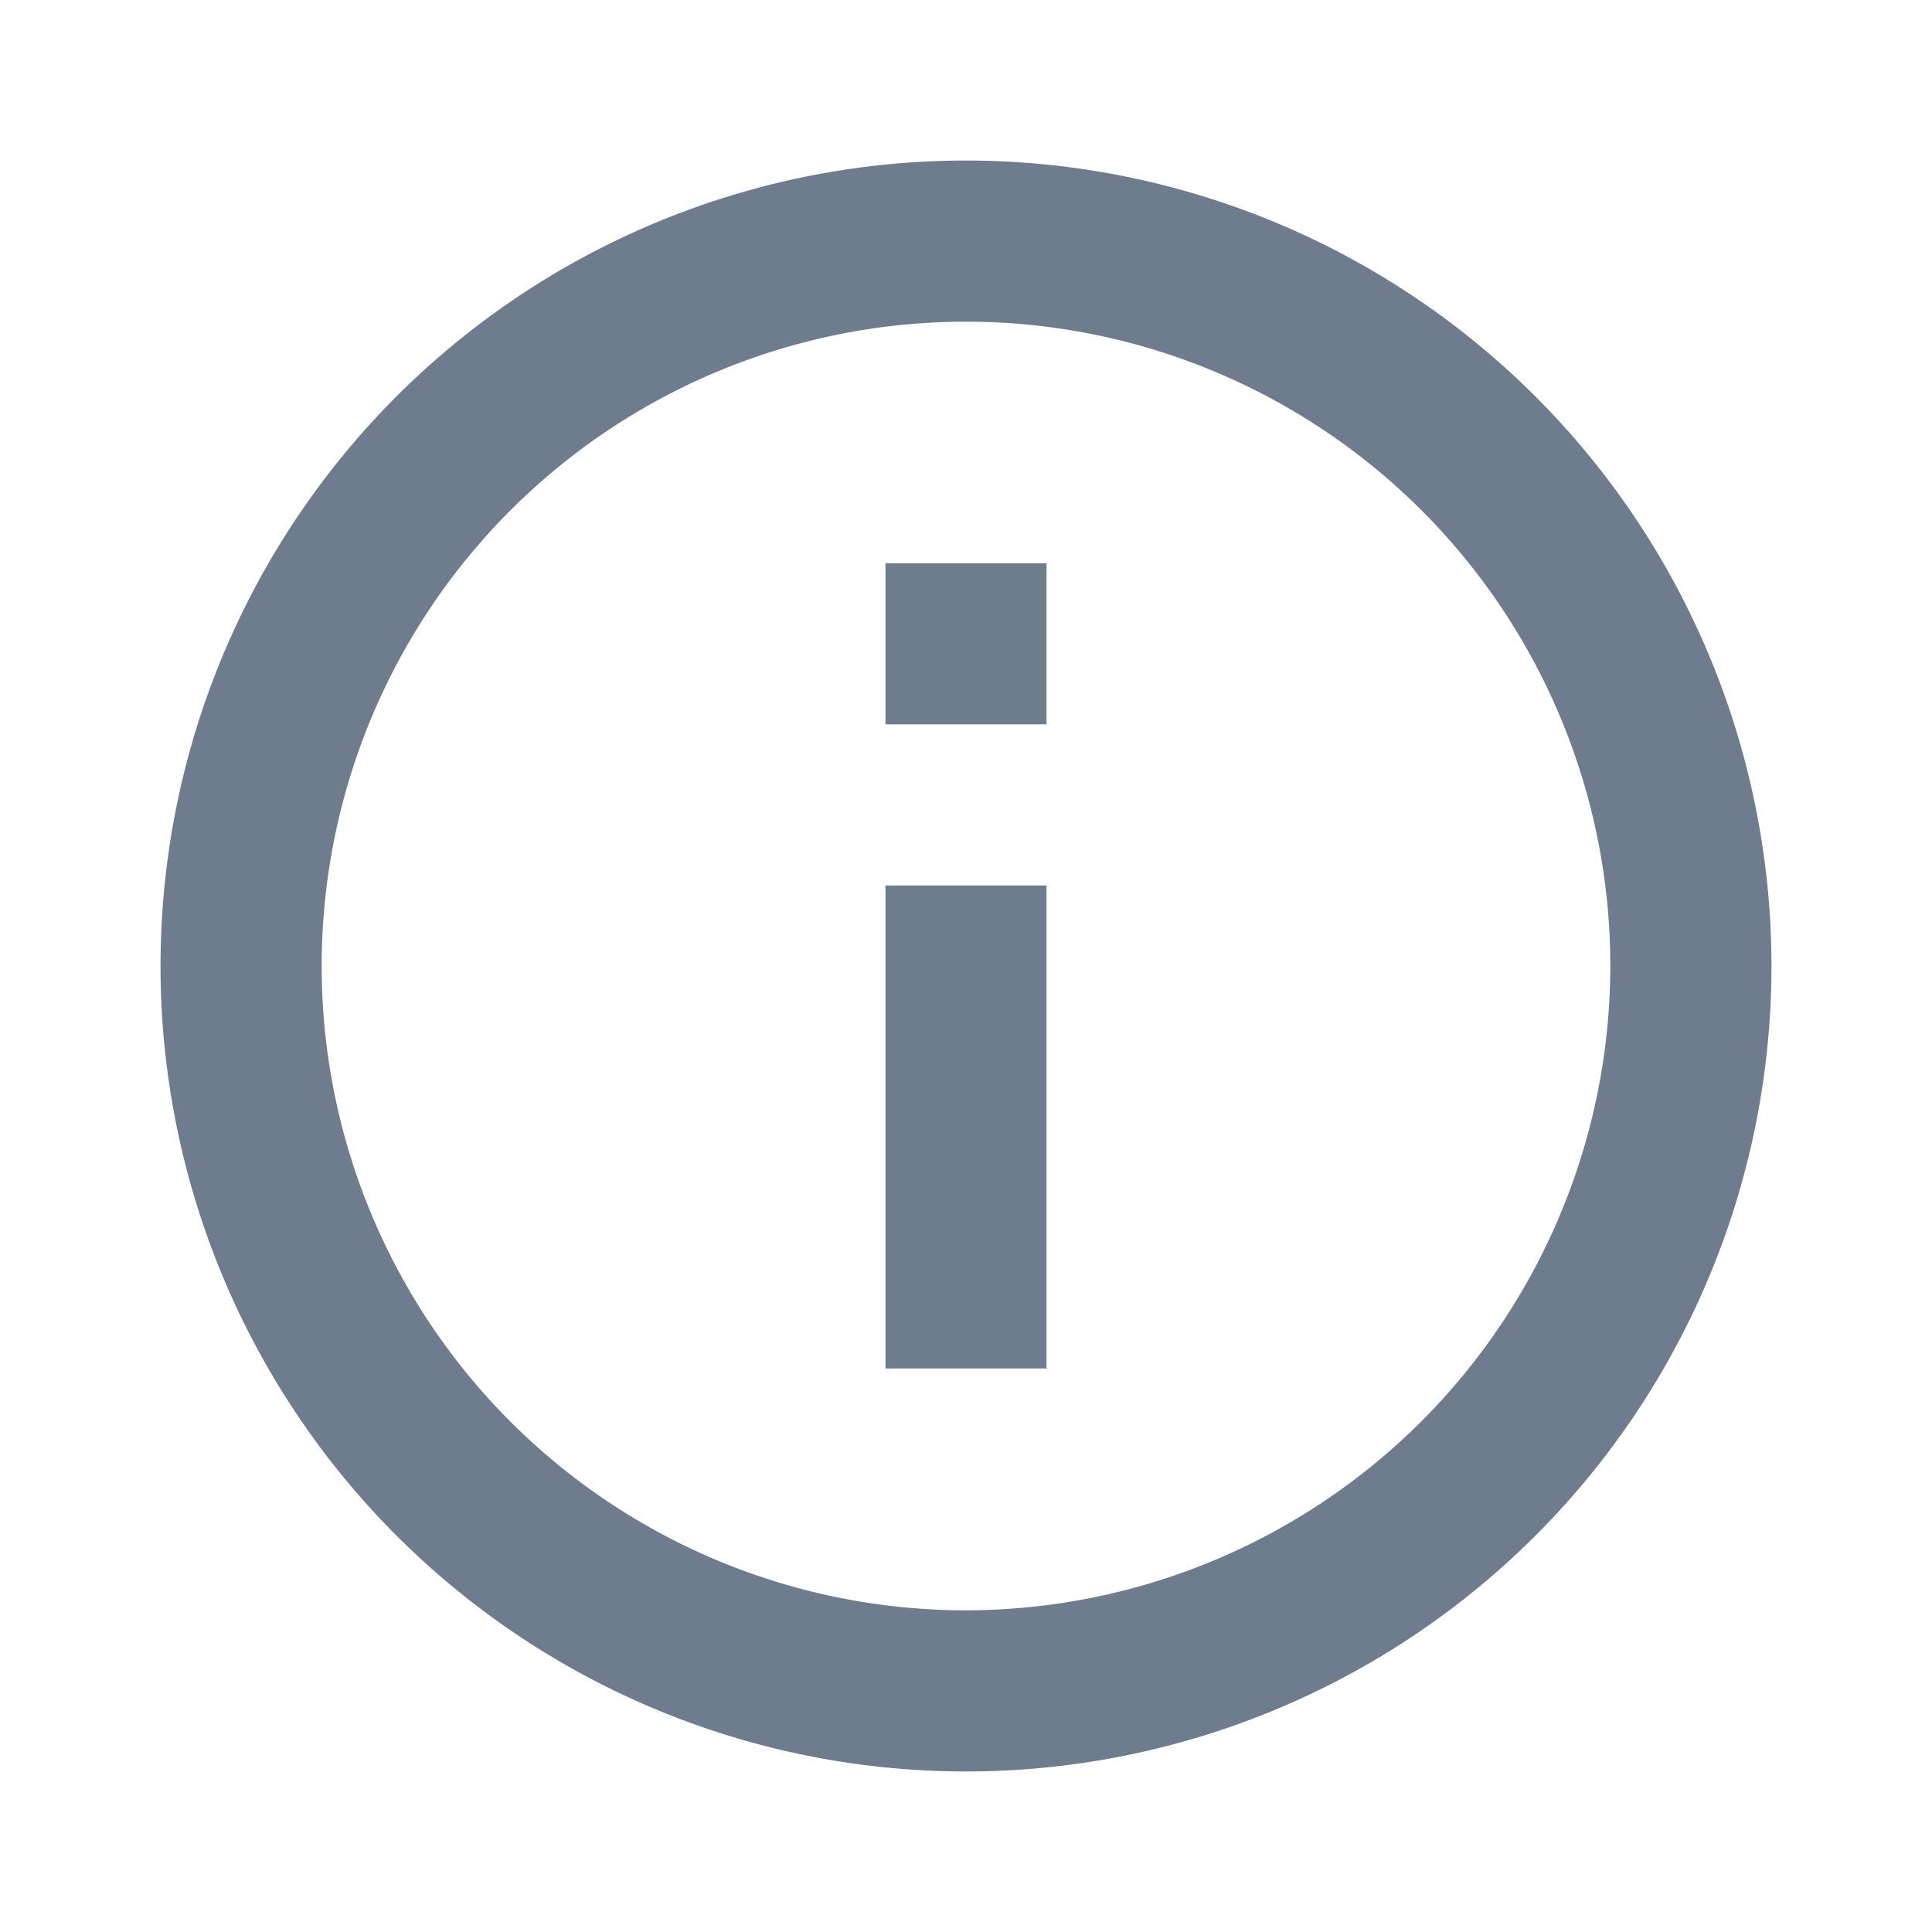 <svg id="info_black_24dp" xmlns="http://www.w3.org/2000/svg" width="22" height="22" viewBox="0 0 22 22">
  <path id="Path_51" data-name="Path 51" d="M0,0H22V22H0Z" fill="none"/>
  <path id="Path_52" data-name="Path 52" d="M10.255,6.586h1.834V8.42H10.255Zm0,3.669h1.834v5.5H10.255ZM11.172,2a9.172,9.172,0,1,0,9.172,9.172A9.175,9.175,0,0,0,11.172,2Zm0,16.509a7.337,7.337,0,1,1,7.337-7.337A7.347,7.347,0,0,1,11.172,18.509Z" transform="translate(-0.172 -0.172)" fill="#6f7c8e"/>
</svg>
